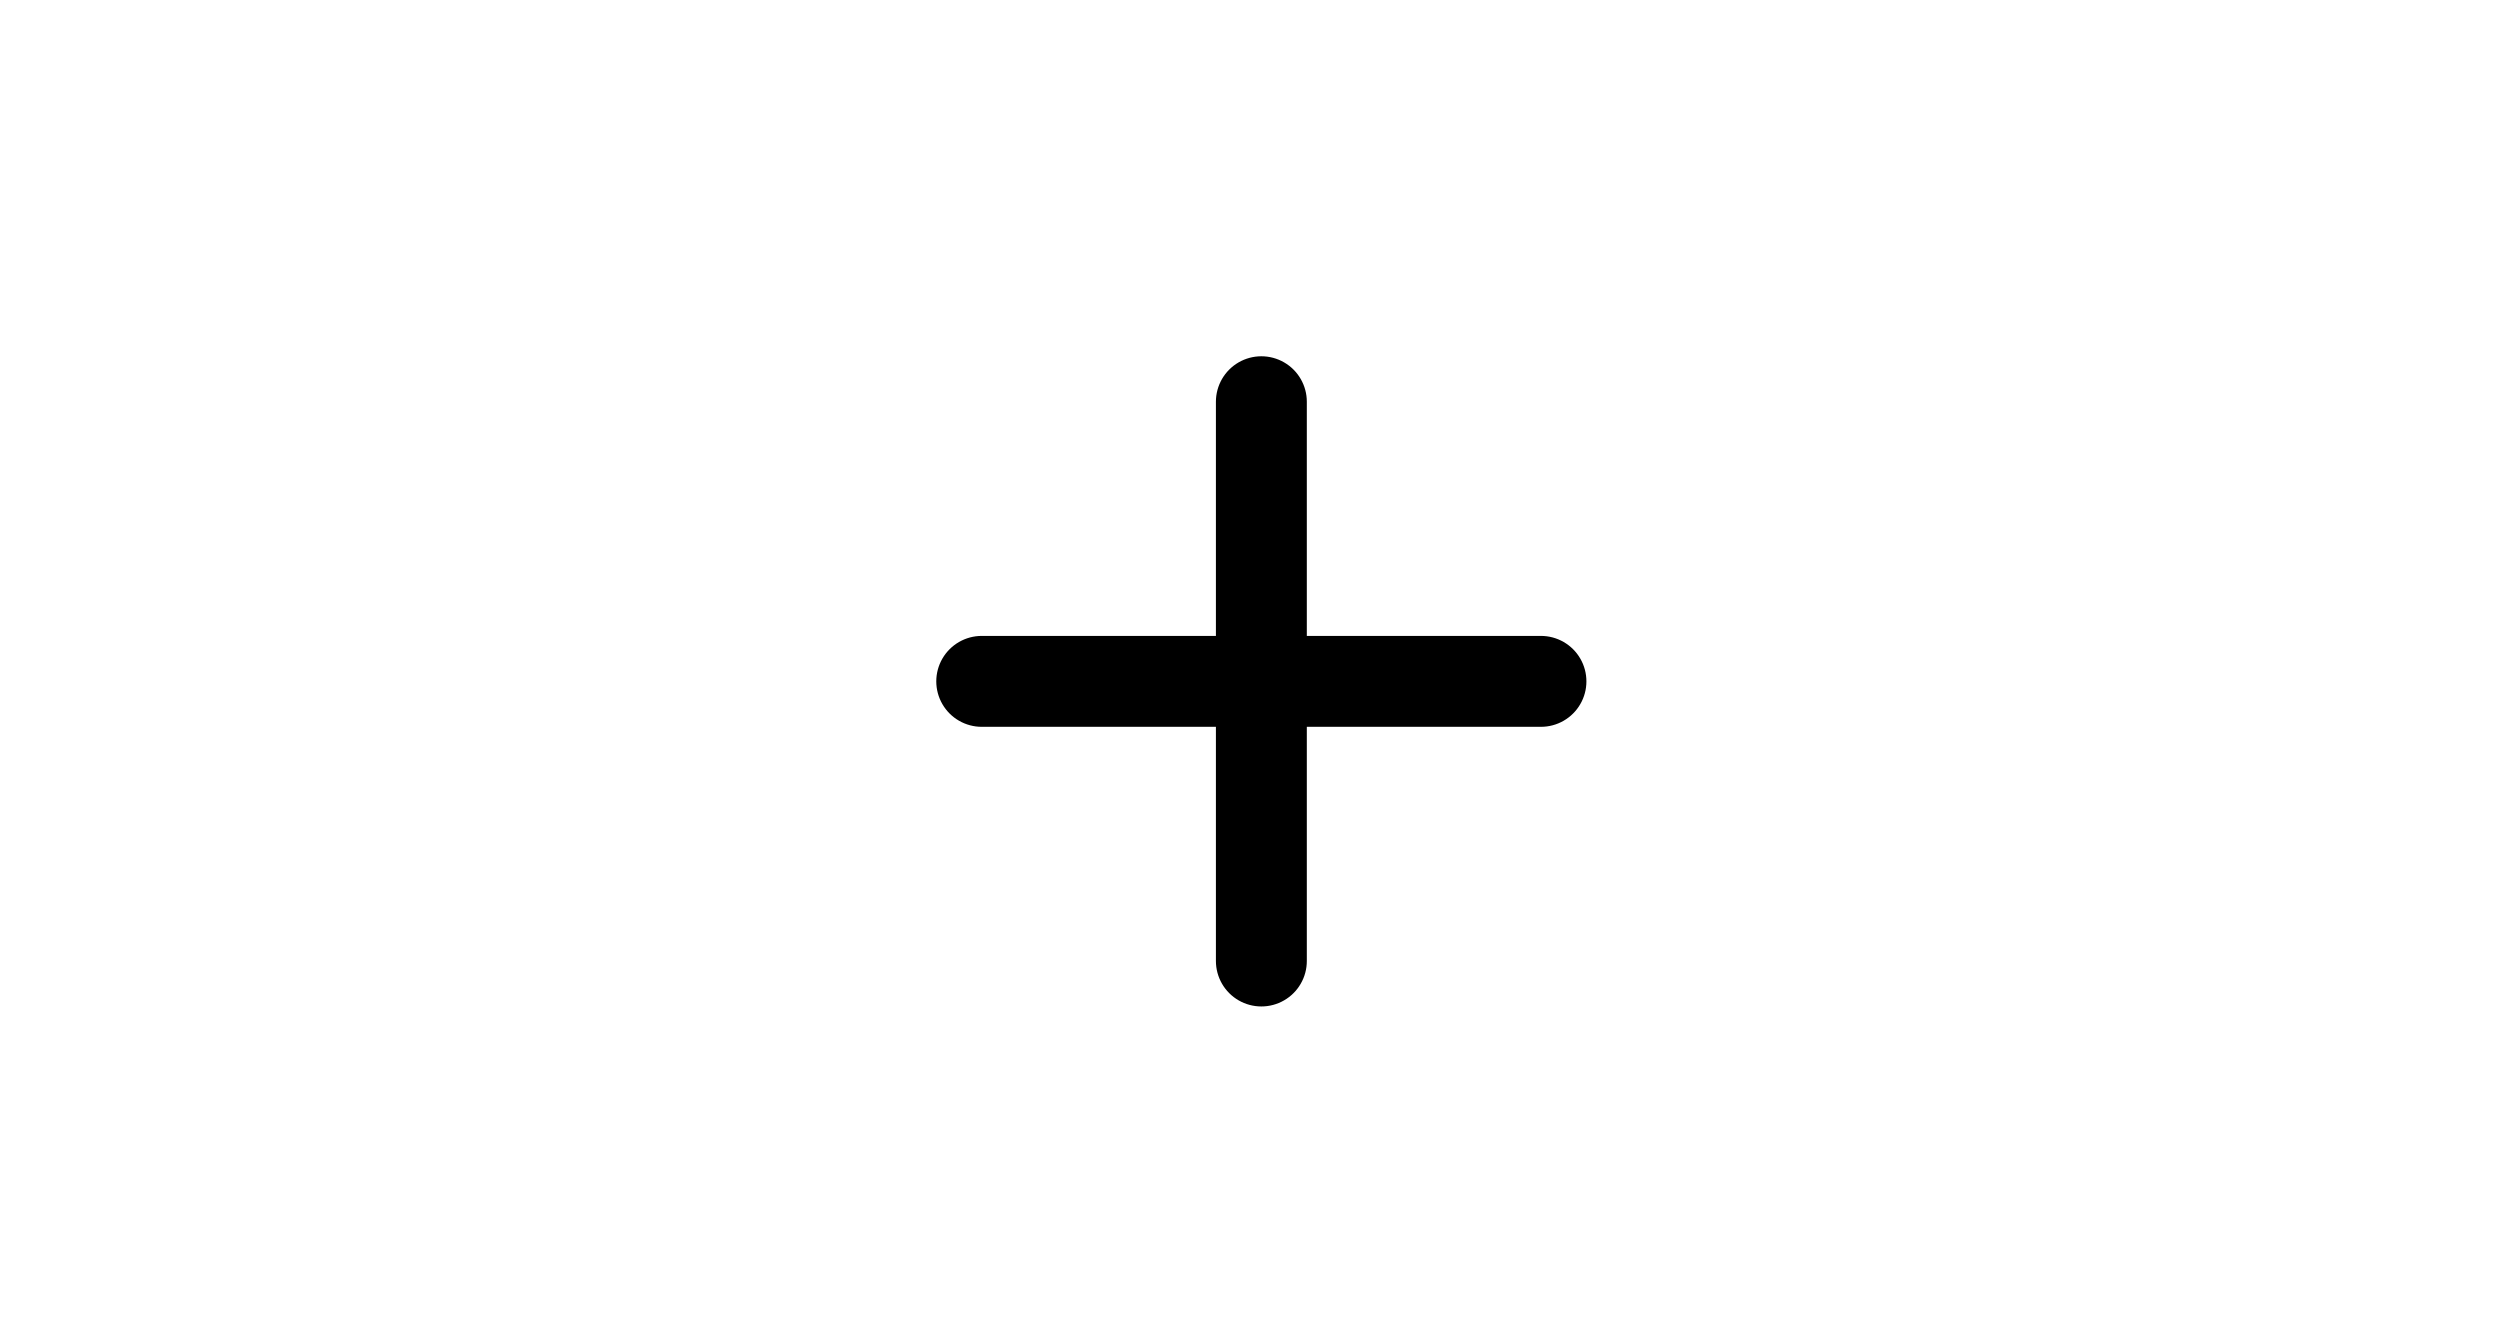 <svg width="55" height="29" viewBox="0 0 55 29" fill="none" xmlns="http://www.w3.org/2000/svg">
<g filter="url(#filter0_d_1366_28536)">
<rect x="2.748" y="2.99" width="50" height="24" rx="12" fill="white"/>
</g>
<path d="M21.598 14.99H27.75M27.75 14.99H33.901M27.75 14.99V8.838M27.75 14.99V21.142" stroke="black" stroke-width="2" stroke-linecap="round" stroke-linejoin="round"/>
<defs>
<filter id="filter0_d_1366_28536" x="0.748" y="0.99" width="54" height="28" filterUnits="userSpaceOnUse" color-interpolation-filters="sRGB">
<feFlood flood-opacity="0" result="BackgroundImageFix"/>
<feColorMatrix in="SourceAlpha" type="matrix" values="0 0 0 0 0 0 0 0 0 0 0 0 0 0 0 0 0 0 127 0" result="hardAlpha"/>
<feOffset/>
<feGaussianBlur stdDeviation="1"/>
<feComposite in2="hardAlpha" operator="out"/>
<feColorMatrix type="matrix" values="0 0 0 0 0 0 0 0 0 0 0 0 0 0 0 0 0 0 0.3 0"/>
<feBlend mode="normal" in2="BackgroundImageFix" result="effect1_dropShadow_1366_28536"/>
<feBlend mode="normal" in="SourceGraphic" in2="effect1_dropShadow_1366_28536" result="shape"/>
</filter>
</defs>
</svg>
